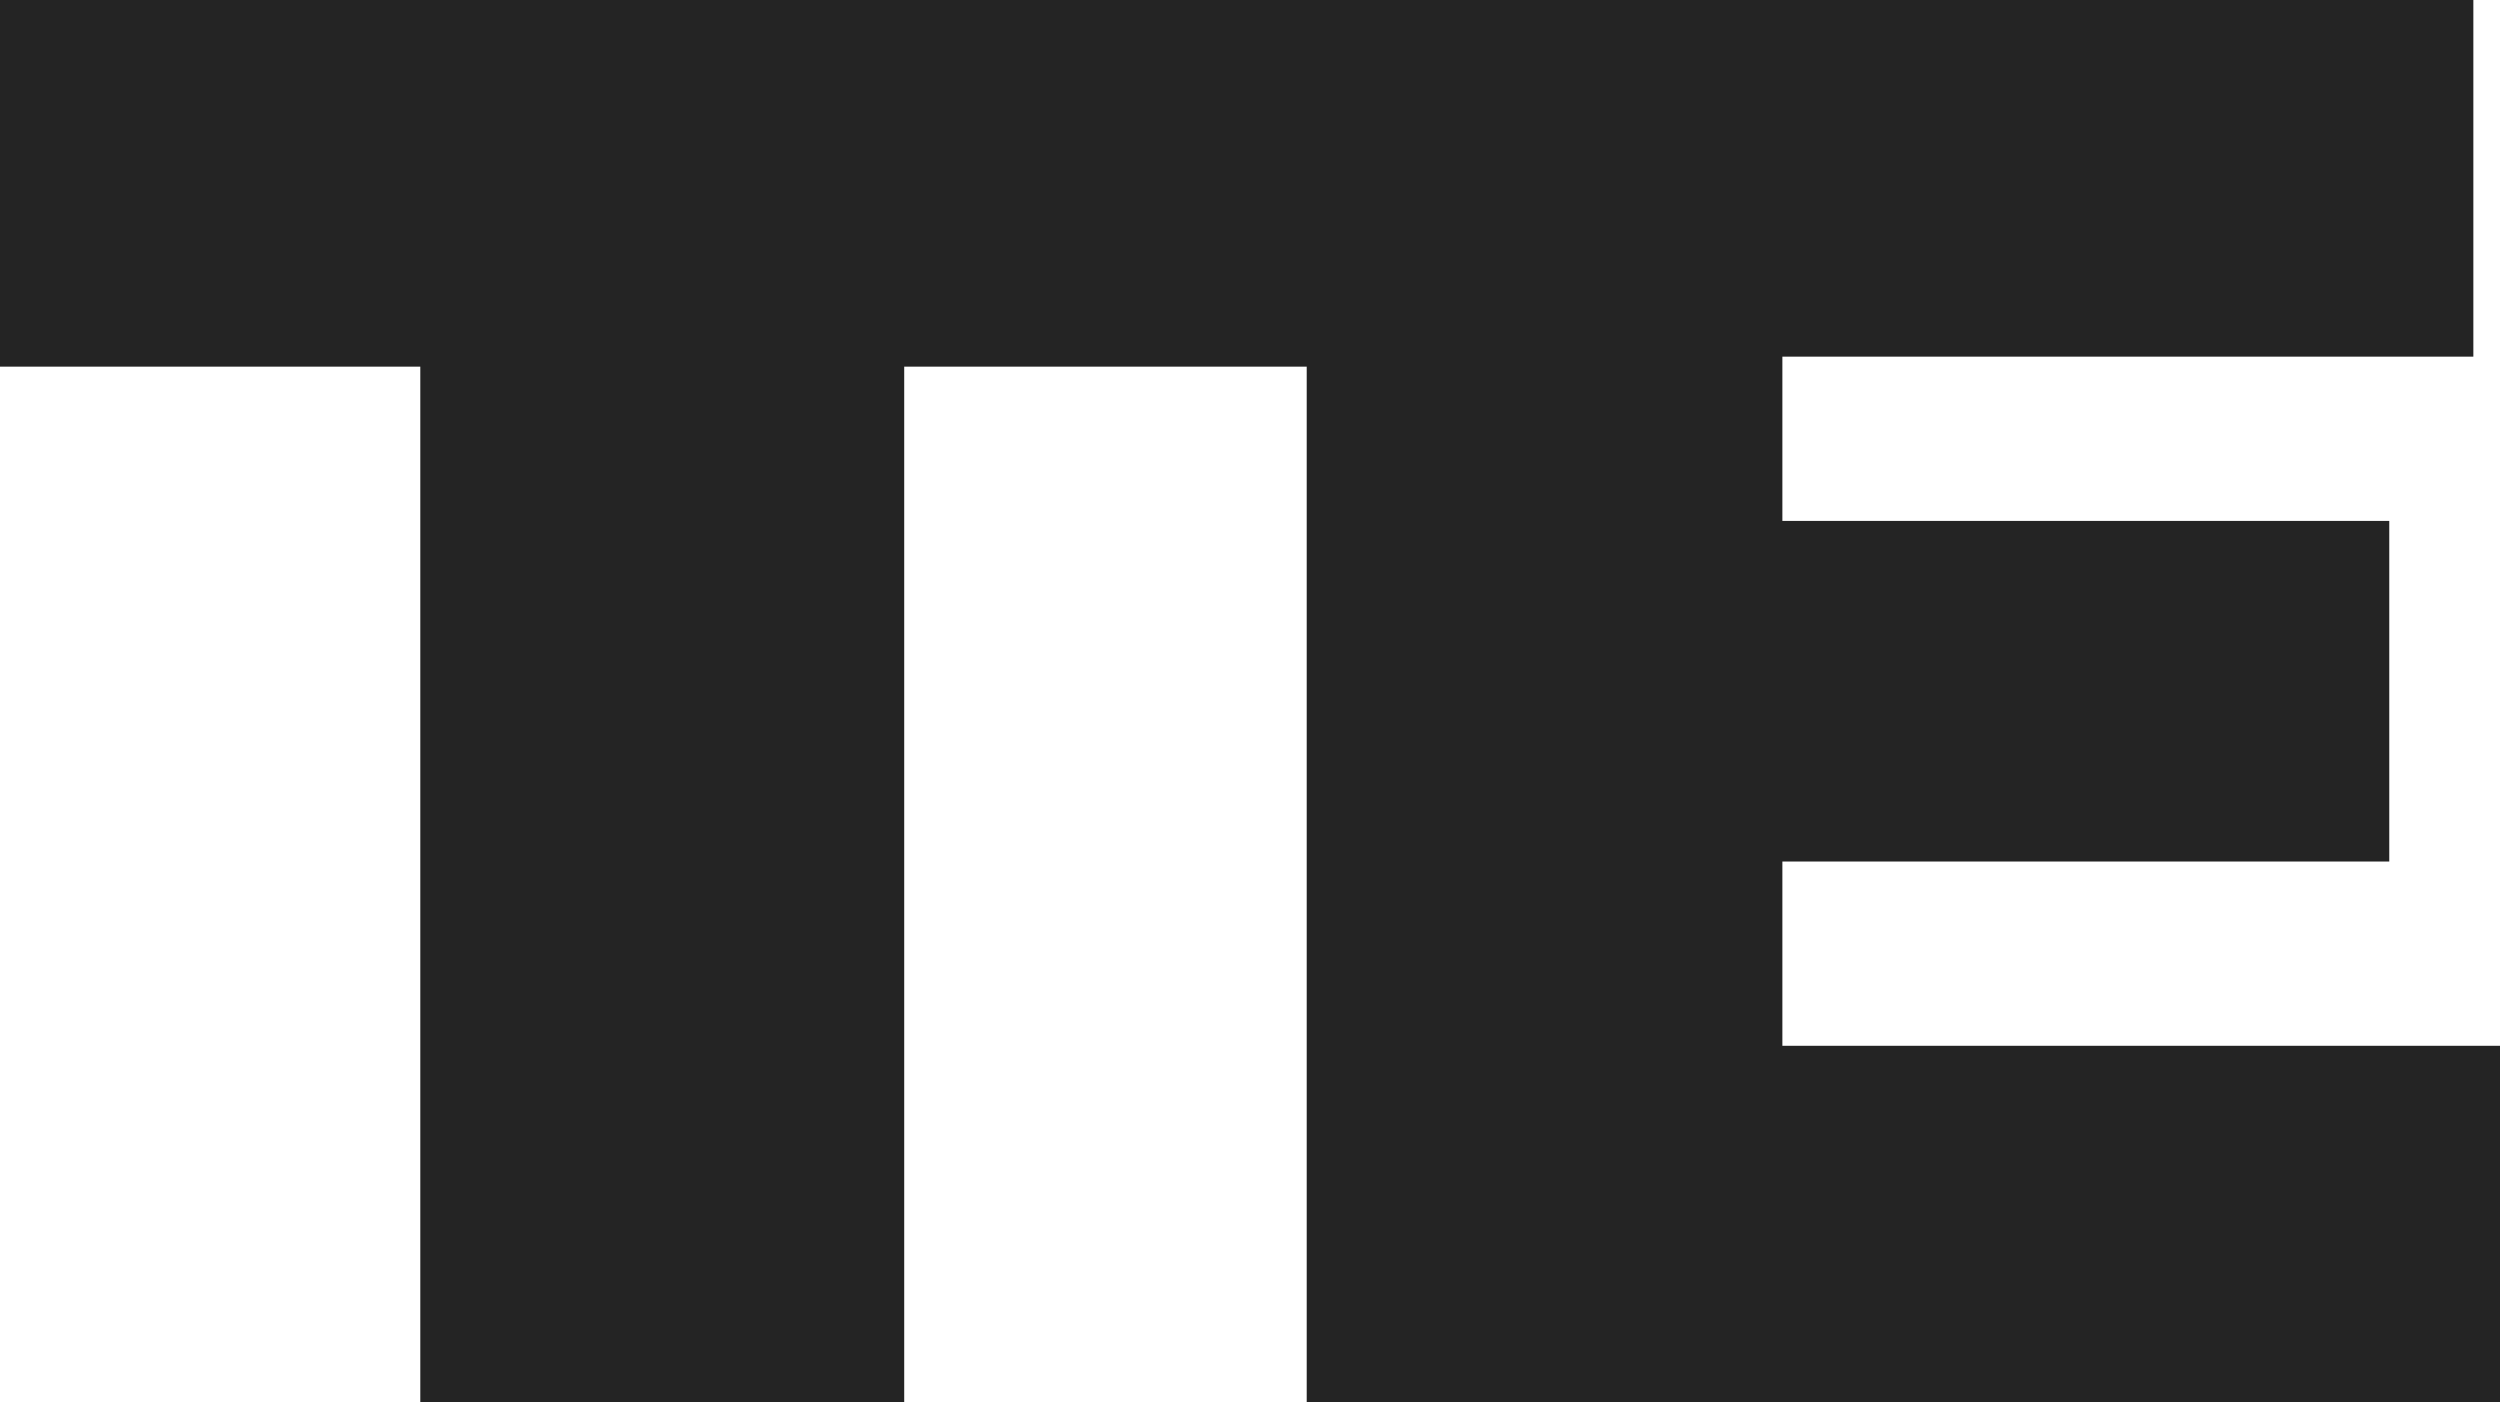 <svg width="41" height="23" viewBox="0 0 41 23" fill="none" xmlns="http://www.w3.org/2000/svg">
<path d="M6.893 6.013H0V0H21.722V6.013H14.829V23H6.893V6.013Z" fill="#242424"/>
<path d="M41 17.151V23H21.43V0H40.563V5.849H29.231V8.543H39.184V14.129H29.231V17.151H41Z" fill="#242424"/>
</svg>

